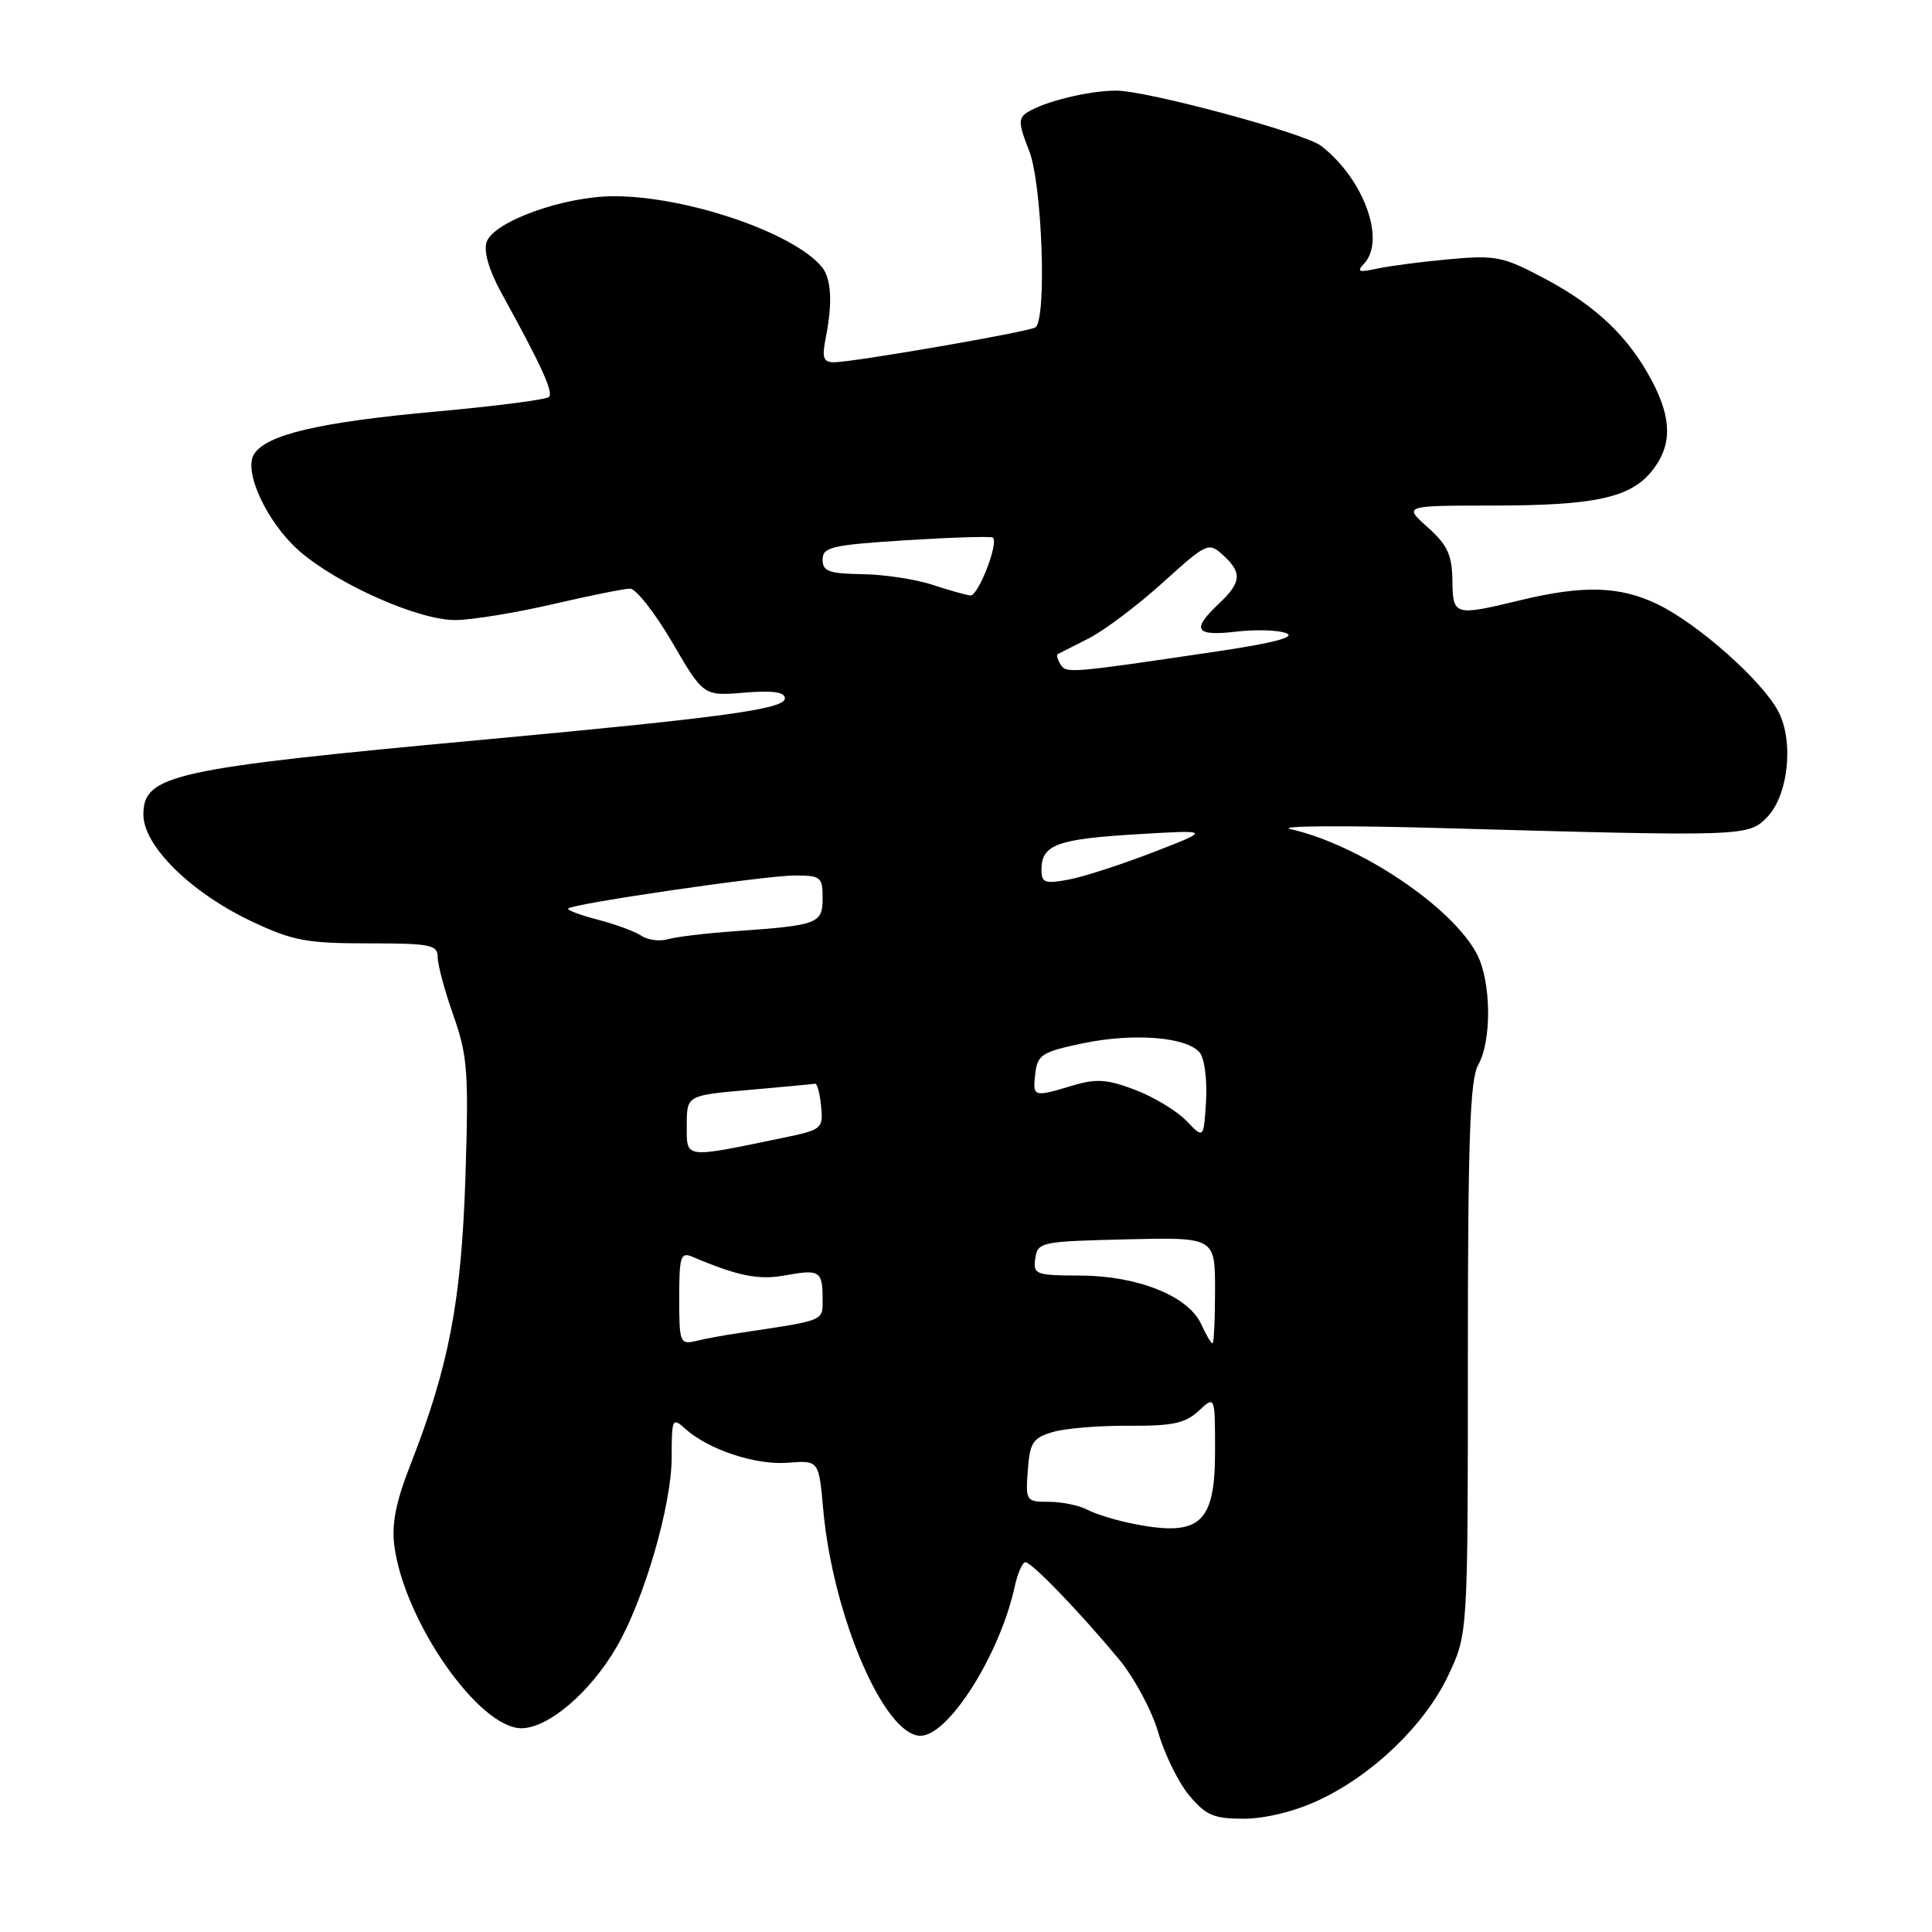 <?xml version="1.0" encoding="UTF-8" standalone="no"?>
<!DOCTYPE svg PUBLIC "-//W3C//DTD SVG 1.1//EN" "http://www.w3.org/Graphics/SVG/1.1/DTD/svg11.dtd" >
<svg xmlns="http://www.w3.org/2000/svg" xmlns:xlink="http://www.w3.org/1999/xlink" version="1.1" viewBox="0 0 256 256">
 <g >
 <path fill="currentColor"
d=" M 174.69 238.56 C 181.89 235.21 188.81 228.55 191.90 222.00 C 194.50 216.50 194.50 216.50 194.50 180.00 C 194.50 150.99 194.78 143.01 195.87 141.10 C 197.69 137.90 197.60 130.05 195.70 126.42 C 192.42 120.16 180.18 111.95 171.00 109.86 C 169.07 109.42 178.30 109.36 191.50 109.74 C 231.00 110.85 231.62 110.83 234.08 108.36 C 236.94 105.50 237.74 98.33 235.65 94.30 C 233.57 90.27 225.03 82.68 219.66 80.08 C 214.66 77.66 209.84 77.51 201.50 79.52 C 192.66 81.66 192.51 81.61 192.45 76.87 C 192.40 73.52 191.79 72.20 189.18 69.87 C 185.97 67.00 185.97 67.00 197.73 66.99 C 211.37 66.99 216.11 65.95 218.95 62.33 C 221.56 59.02 221.55 55.51 218.90 50.49 C 215.84 44.68 211.54 40.57 204.75 36.95 C 199.21 34.00 198.24 33.79 192.12 34.34 C 188.48 34.67 184.15 35.23 182.50 35.59 C 180.03 36.13 179.72 36.02 180.75 34.93 C 183.67 31.83 180.68 23.65 175.04 19.32 C 172.84 17.63 151.94 12.00 147.89 12.01 C 144.23 12.01 138.36 13.46 136.10 14.90 C 134.92 15.67 134.95 16.43 136.35 19.92 C 138.10 24.29 138.74 42.42 137.18 43.39 C 136.21 43.99 113.03 48.00 110.53 48.00 C 109.08 48.00 108.89 47.43 109.42 44.75 C 110.34 40.09 110.16 36.90 108.89 35.36 C 105.10 30.81 90.97 26.00 81.36 26.00 C 74.70 26.00 65.33 29.38 64.47 32.10 C 64.07 33.34 64.81 35.86 66.43 38.80 C 71.75 48.46 73.36 51.97 72.74 52.60 C 72.39 52.95 65.66 53.82 57.80 54.53 C 42.35 55.93 35.30 57.58 33.66 60.18 C 32.22 62.46 35.39 69.25 39.62 72.97 C 44.71 77.44 55.63 82.26 60.44 82.16 C 62.71 82.12 68.51 81.16 73.33 80.04 C 78.14 78.92 82.72 78.00 83.49 78.00 C 84.27 78.00 86.78 81.20 89.07 85.11 C 93.22 92.23 93.22 92.23 98.61 91.78 C 102.39 91.47 104.00 91.69 104.00 92.54 C 104.00 93.95 95.77 95.08 64.50 97.97 C 22.71 101.83 19.00 102.65 19.00 107.95 C 19.00 112.08 25.28 118.27 33.33 122.08 C 38.76 124.65 40.61 125.00 48.75 125.00 C 57.07 125.00 58.00 125.19 58.00 126.84 C 58.00 127.86 58.94 131.34 60.09 134.59 C 61.96 139.90 62.12 142.06 61.67 156.00 C 61.13 172.46 59.49 181.06 54.34 194.20 C 52.44 199.06 51.87 201.99 52.26 204.88 C 53.60 214.88 63.46 229.00 69.09 229.00 C 72.63 229.00 78.15 224.31 81.66 218.31 C 85.33 212.05 89.00 199.44 89.00 193.10 C 89.00 187.97 89.09 187.77 90.79 189.31 C 93.85 192.08 100.11 194.16 104.39 193.82 C 108.50 193.50 108.50 193.50 109.08 200.00 C 110.35 214.10 117.17 230.00 121.97 230.00 C 125.69 230.00 132.49 219.23 134.45 210.25 C 134.84 208.46 135.48 207.00 135.87 207.00 C 136.71 207.00 143.14 213.67 148.30 219.90 C 150.30 222.32 152.64 226.67 153.48 229.58 C 154.33 232.49 156.18 236.25 157.60 237.93 C 159.80 240.55 160.86 241.00 164.84 240.99 C 167.65 240.98 171.56 240.02 174.69 238.56 Z  M 150.30 201.94 C 147.98 201.49 145.20 200.64 144.11 200.06 C 143.02 199.48 140.73 199.00 139.01 199.00 C 135.96 199.00 135.89 198.90 136.19 194.82 C 136.46 191.14 136.86 190.53 139.50 189.75 C 141.15 189.26 145.68 188.89 149.58 188.92 C 155.35 188.96 157.05 188.60 158.83 186.95 C 161.00 184.92 161.00 184.92 161.00 192.34 C 161.00 201.85 159.01 203.64 150.30 201.94 Z  M 90.00 172.00 C 90.00 166.47 90.19 165.87 91.75 166.53 C 97.82 169.10 100.51 169.64 104.06 168.99 C 108.60 168.16 109.00 168.41 109.00 172.12 C 109.00 175.09 109.44 174.91 98.00 176.62 C 96.08 176.90 93.49 177.38 92.25 177.68 C 90.10 178.19 90.00 177.94 90.00 172.00 Z  M 159.16 175.45 C 157.47 171.74 150.77 169.05 143.18 169.02 C 137.20 169.00 136.88 168.88 137.18 166.75 C 137.49 164.58 137.92 164.49 149.25 164.22 C 161.00 163.94 161.00 163.94 161.00 170.97 C 161.00 174.84 160.85 178.00 160.66 178.00 C 160.47 178.00 159.80 176.85 159.16 175.45 Z  M 91.00 149.11 C 91.00 145.14 91.00 145.14 99.25 144.42 C 103.79 144.02 107.72 143.65 108.00 143.60 C 108.28 143.54 108.64 144.89 108.80 146.58 C 109.09 149.55 108.92 149.70 103.80 150.76 C 90.51 153.51 91.00 153.58 91.00 149.11 Z  M 157.21 148.52 C 155.95 147.21 152.90 145.36 150.43 144.42 C 146.71 143.00 145.28 142.90 142.10 143.85 C 136.90 145.41 136.82 145.38 137.18 142.25 C 137.47 139.76 138.06 139.38 143.50 138.24 C 150.22 136.84 157.25 137.40 158.97 139.47 C 159.60 140.22 159.97 143.10 159.81 145.88 C 159.50 150.91 159.50 150.91 157.21 148.52 Z  M 85.00 124.00 C 84.17 123.44 81.57 122.47 79.21 121.86 C 76.85 121.25 75.09 120.58 75.29 120.38 C 75.94 119.73 101.37 116.02 105.25 116.01 C 108.75 116.00 109.00 116.20 109.00 118.98 C 109.00 122.39 108.43 122.61 97.50 123.38 C 93.65 123.65 89.60 124.13 88.50 124.45 C 87.40 124.77 85.83 124.56 85.00 124.00 Z  M 138.00 115.23 C 138.00 111.95 140.04 111.18 150.51 110.55 C 160.50 109.95 160.50 109.95 152.85 112.91 C 148.64 114.54 143.58 116.18 141.60 116.55 C 138.45 117.14 138.00 116.98 138.00 115.23 Z  M 140.52 88.03 C 140.12 87.39 139.96 86.78 140.15 86.68 C 140.34 86.58 142.19 85.64 144.26 84.59 C 146.33 83.54 150.73 80.22 154.05 77.22 C 159.90 71.93 160.14 71.81 162.04 73.54 C 164.62 75.87 164.51 77.17 161.50 80.00 C 157.83 83.45 158.37 84.33 163.75 83.70 C 166.36 83.39 169.38 83.48 170.44 83.90 C 171.75 84.41 168.81 85.19 161.44 86.29 C 141.69 89.22 141.28 89.26 140.52 88.03 Z  M 123.50 77.47 C 121.30 76.75 117.14 76.12 114.25 76.08 C 109.83 76.01 109.00 75.71 109.00 74.14 C 109.00 72.49 110.20 72.21 120.11 71.58 C 126.21 71.20 131.38 71.04 131.57 71.24 C 132.34 72.01 129.61 78.99 128.58 78.90 C 127.99 78.84 125.70 78.20 123.50 77.47 Z "/>
</g>
</svg>